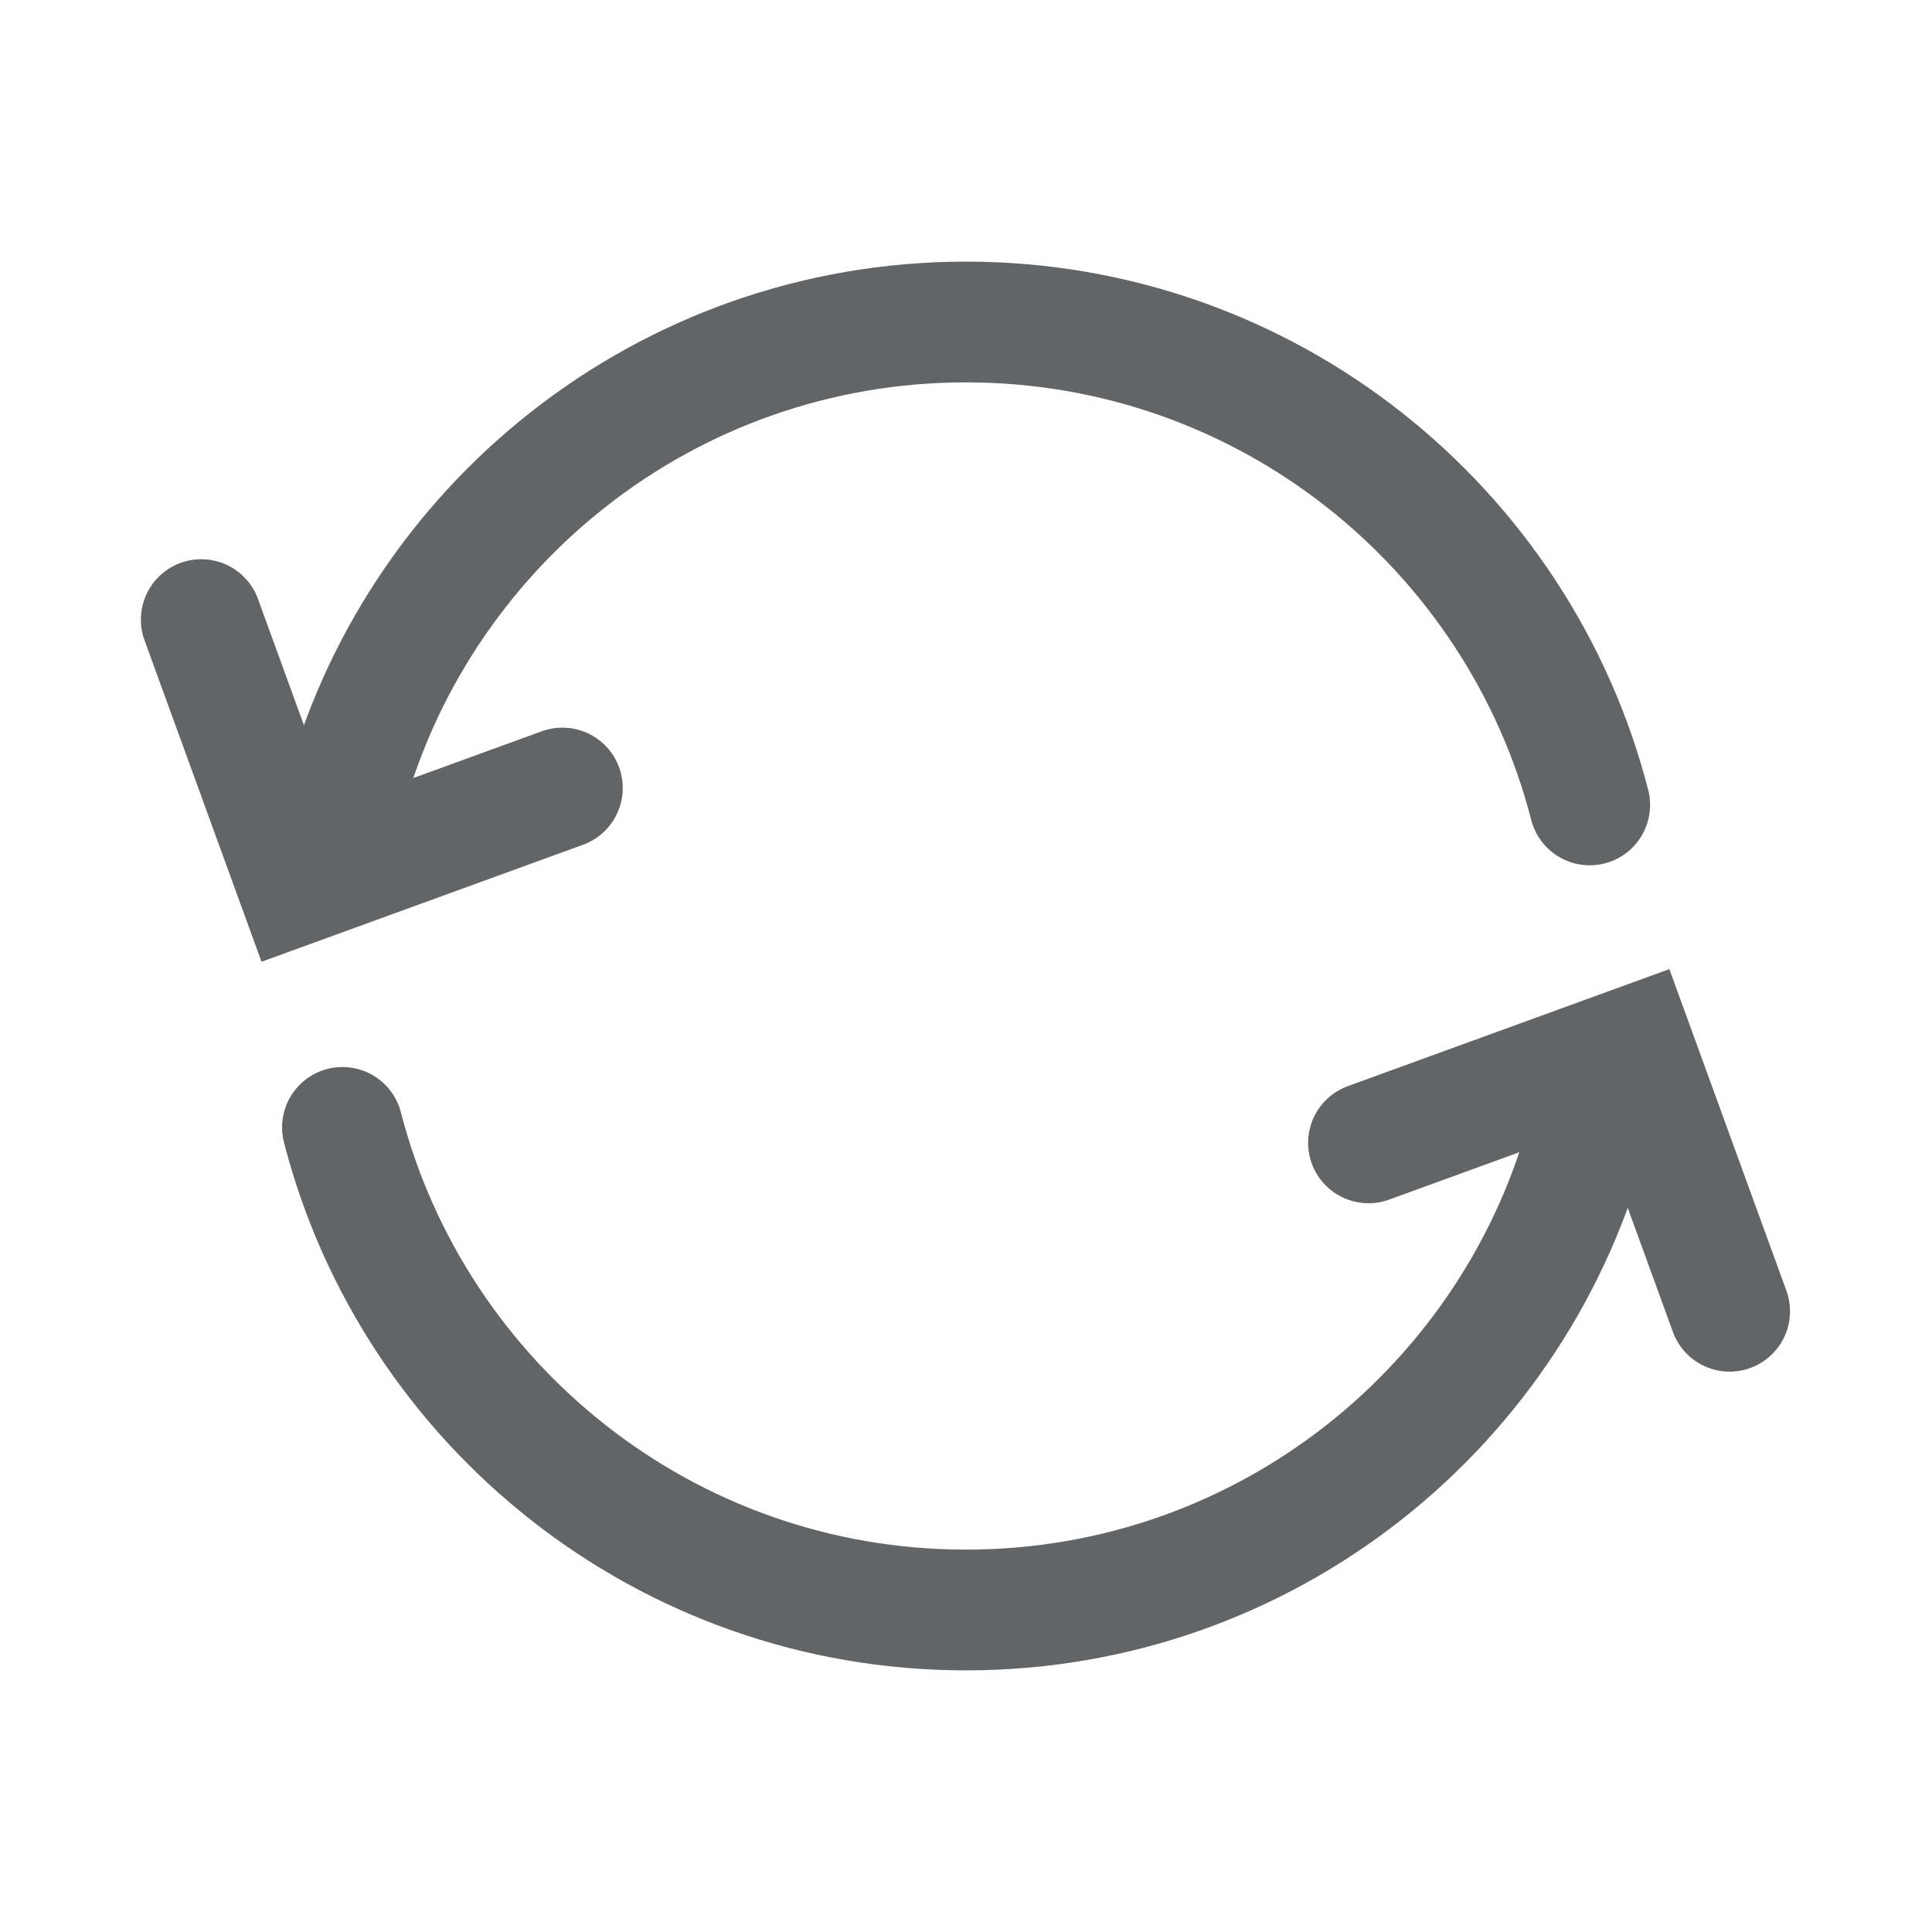 <svg width="24" height="24" viewBox="0 0 24 24" fill="none" xmlns="http://www.w3.org/2000/svg">
<path d="M19.748 9.999C18.86 6.549 15.728 4 12 4C8.272 4 5.139 6.55 4.252 10.002M4.254 14.005C5.143 17.453 8.274 20 12 20C15.726 20 18.858 17.453 19.747 14.004" stroke="#636466" stroke-width="1.5" stroke-linecap="round"/>
<path d="M2.5 7.697L3.697 10.986L6.986 9.789" stroke="#636466" stroke-width="1.5" stroke-linecap="round"/>
<path d="M21.486 16.289L20.289 13L17 14.197" stroke="#636466" stroke-width="1.5" stroke-linecap="round"/>
</svg>
